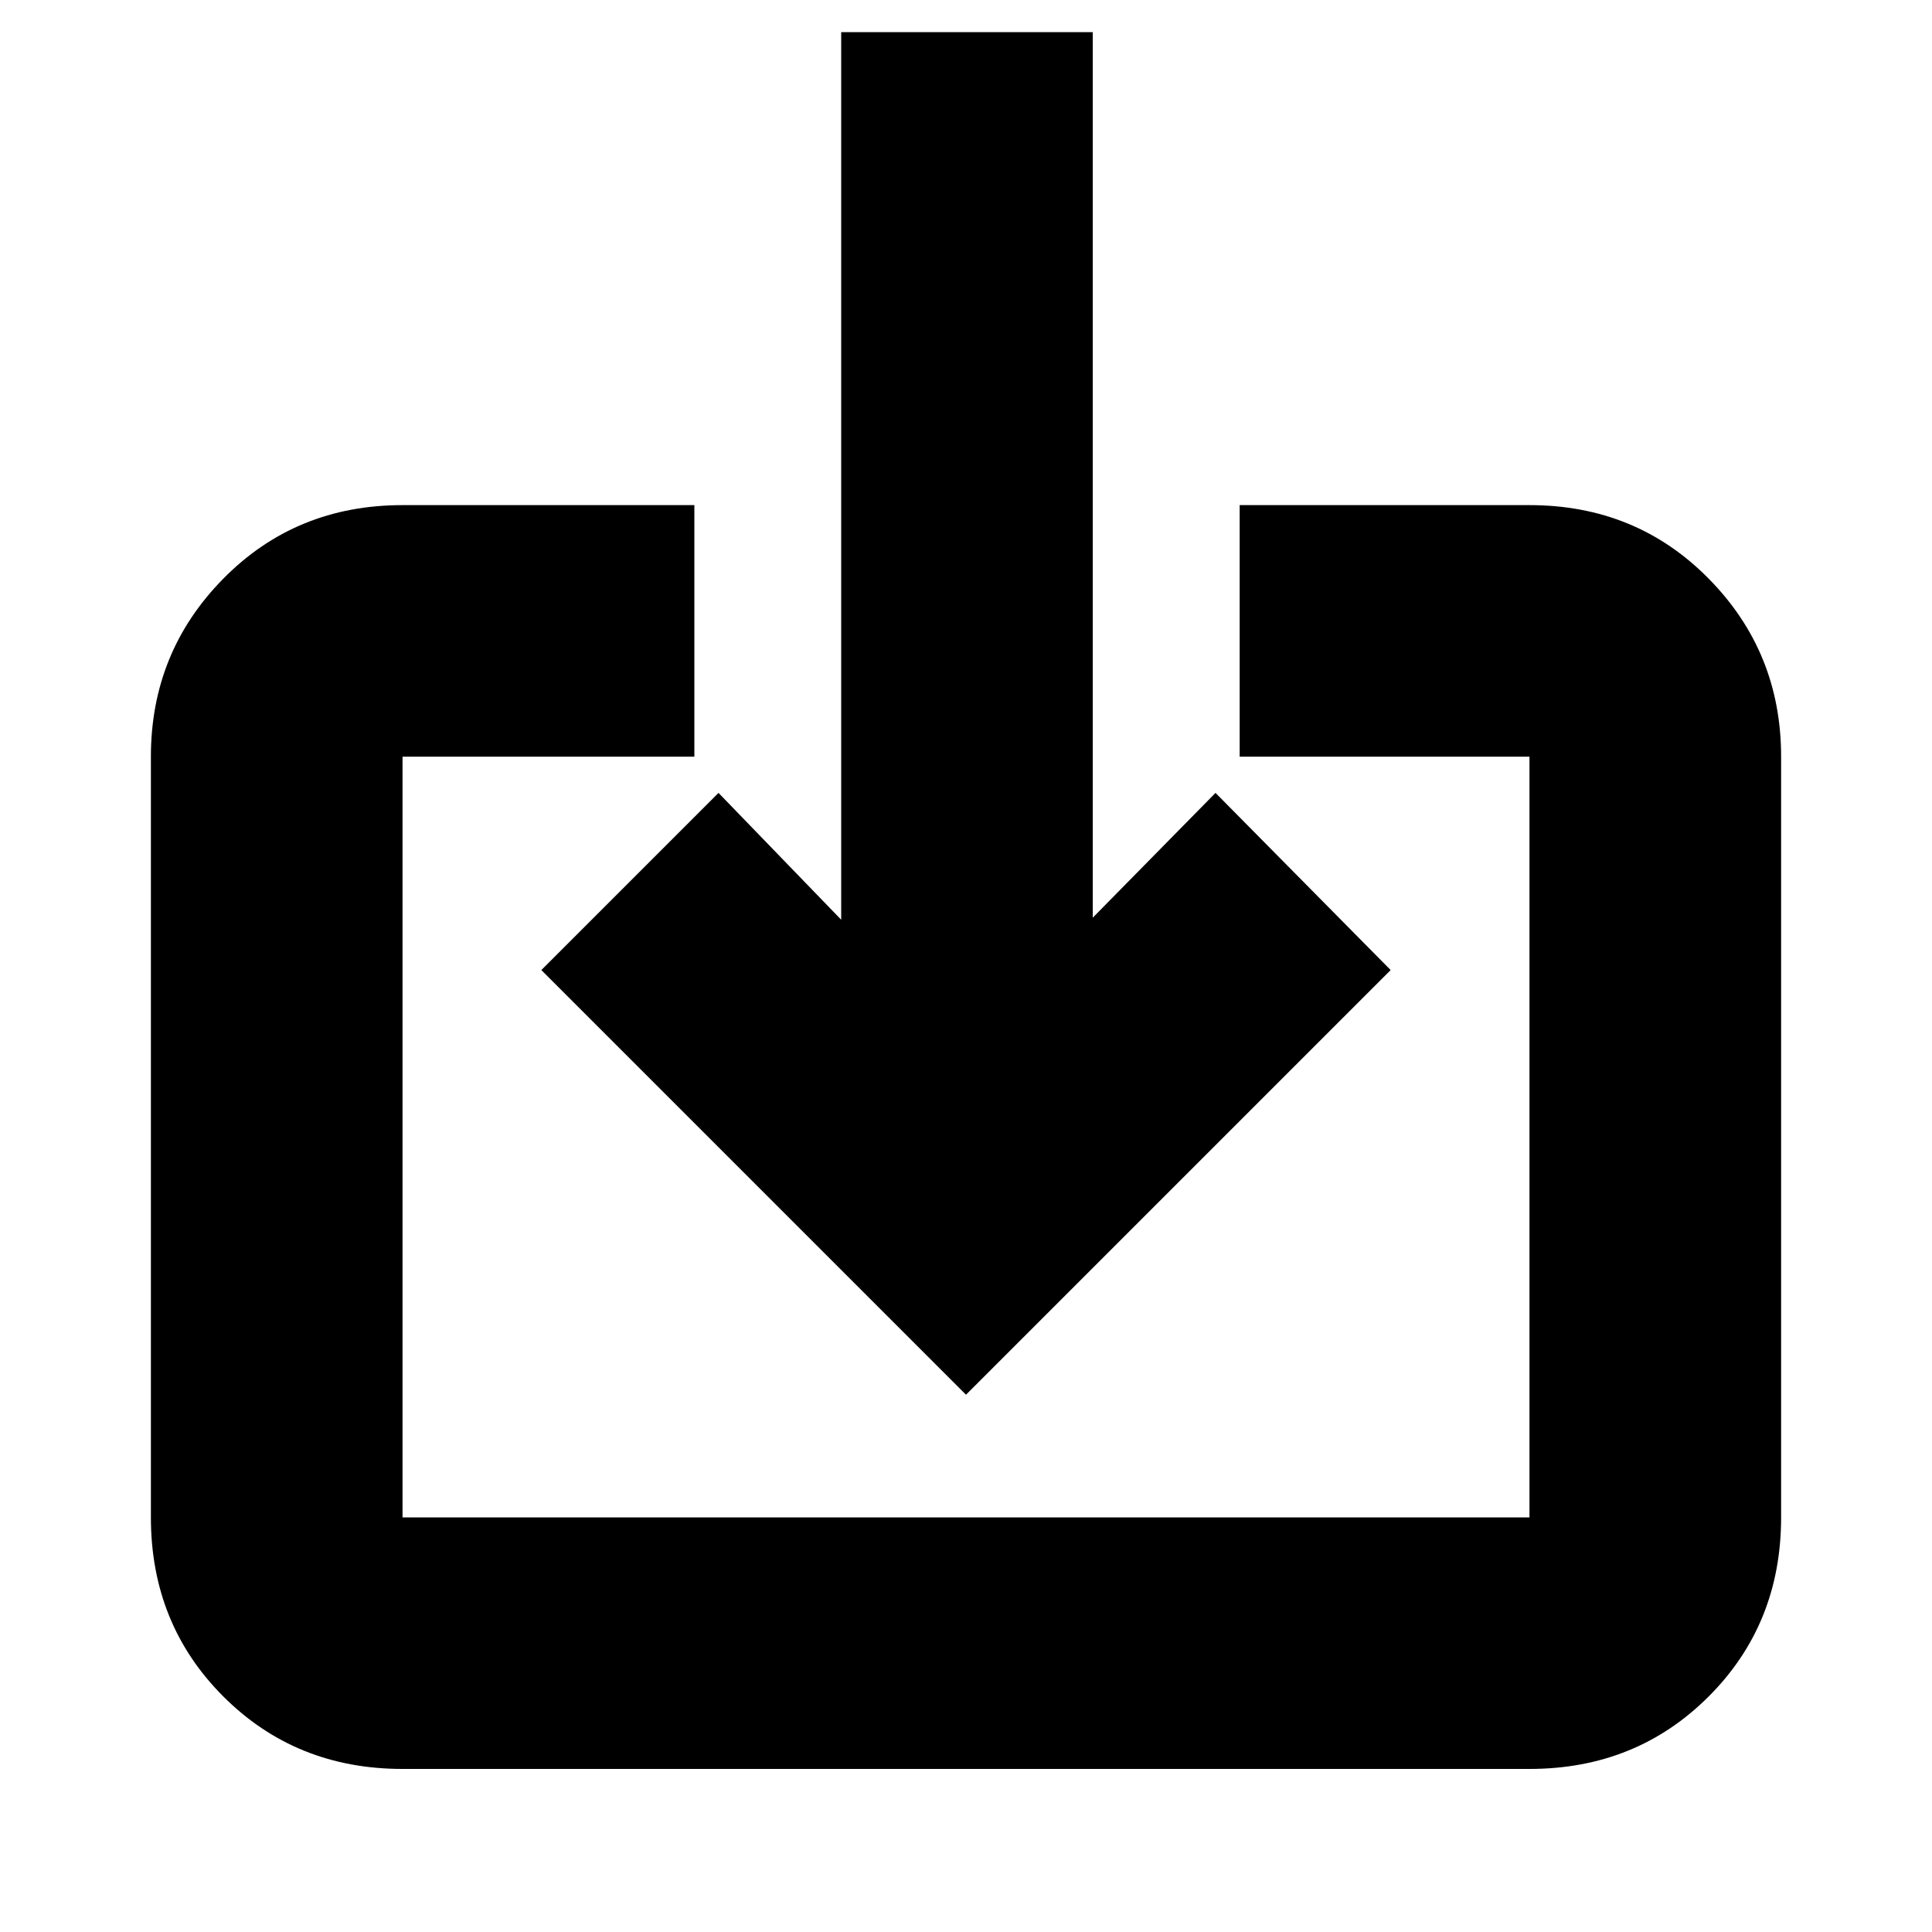 <svg xmlns="http://www.w3.org/2000/svg" height="20" width="20"><path d="M4.167 18.312q-1.105 0-1.855-.75t-.75-1.854V7.833q0-1.083.75-1.843.75-.761 1.855-.761h3.021v2.604H4.167v7.875h11.666V7.833h-3V5.229h3q1.105 0 1.855.761.75.76.75 1.843v7.875q0 1.104-.75 1.854t-1.855.75ZM10 14.438l-4.396-4.396 1.834-1.834 1.27 1.313V.333h2.604V9.5l1.271-1.292 1.813 1.834Z"/></svg>